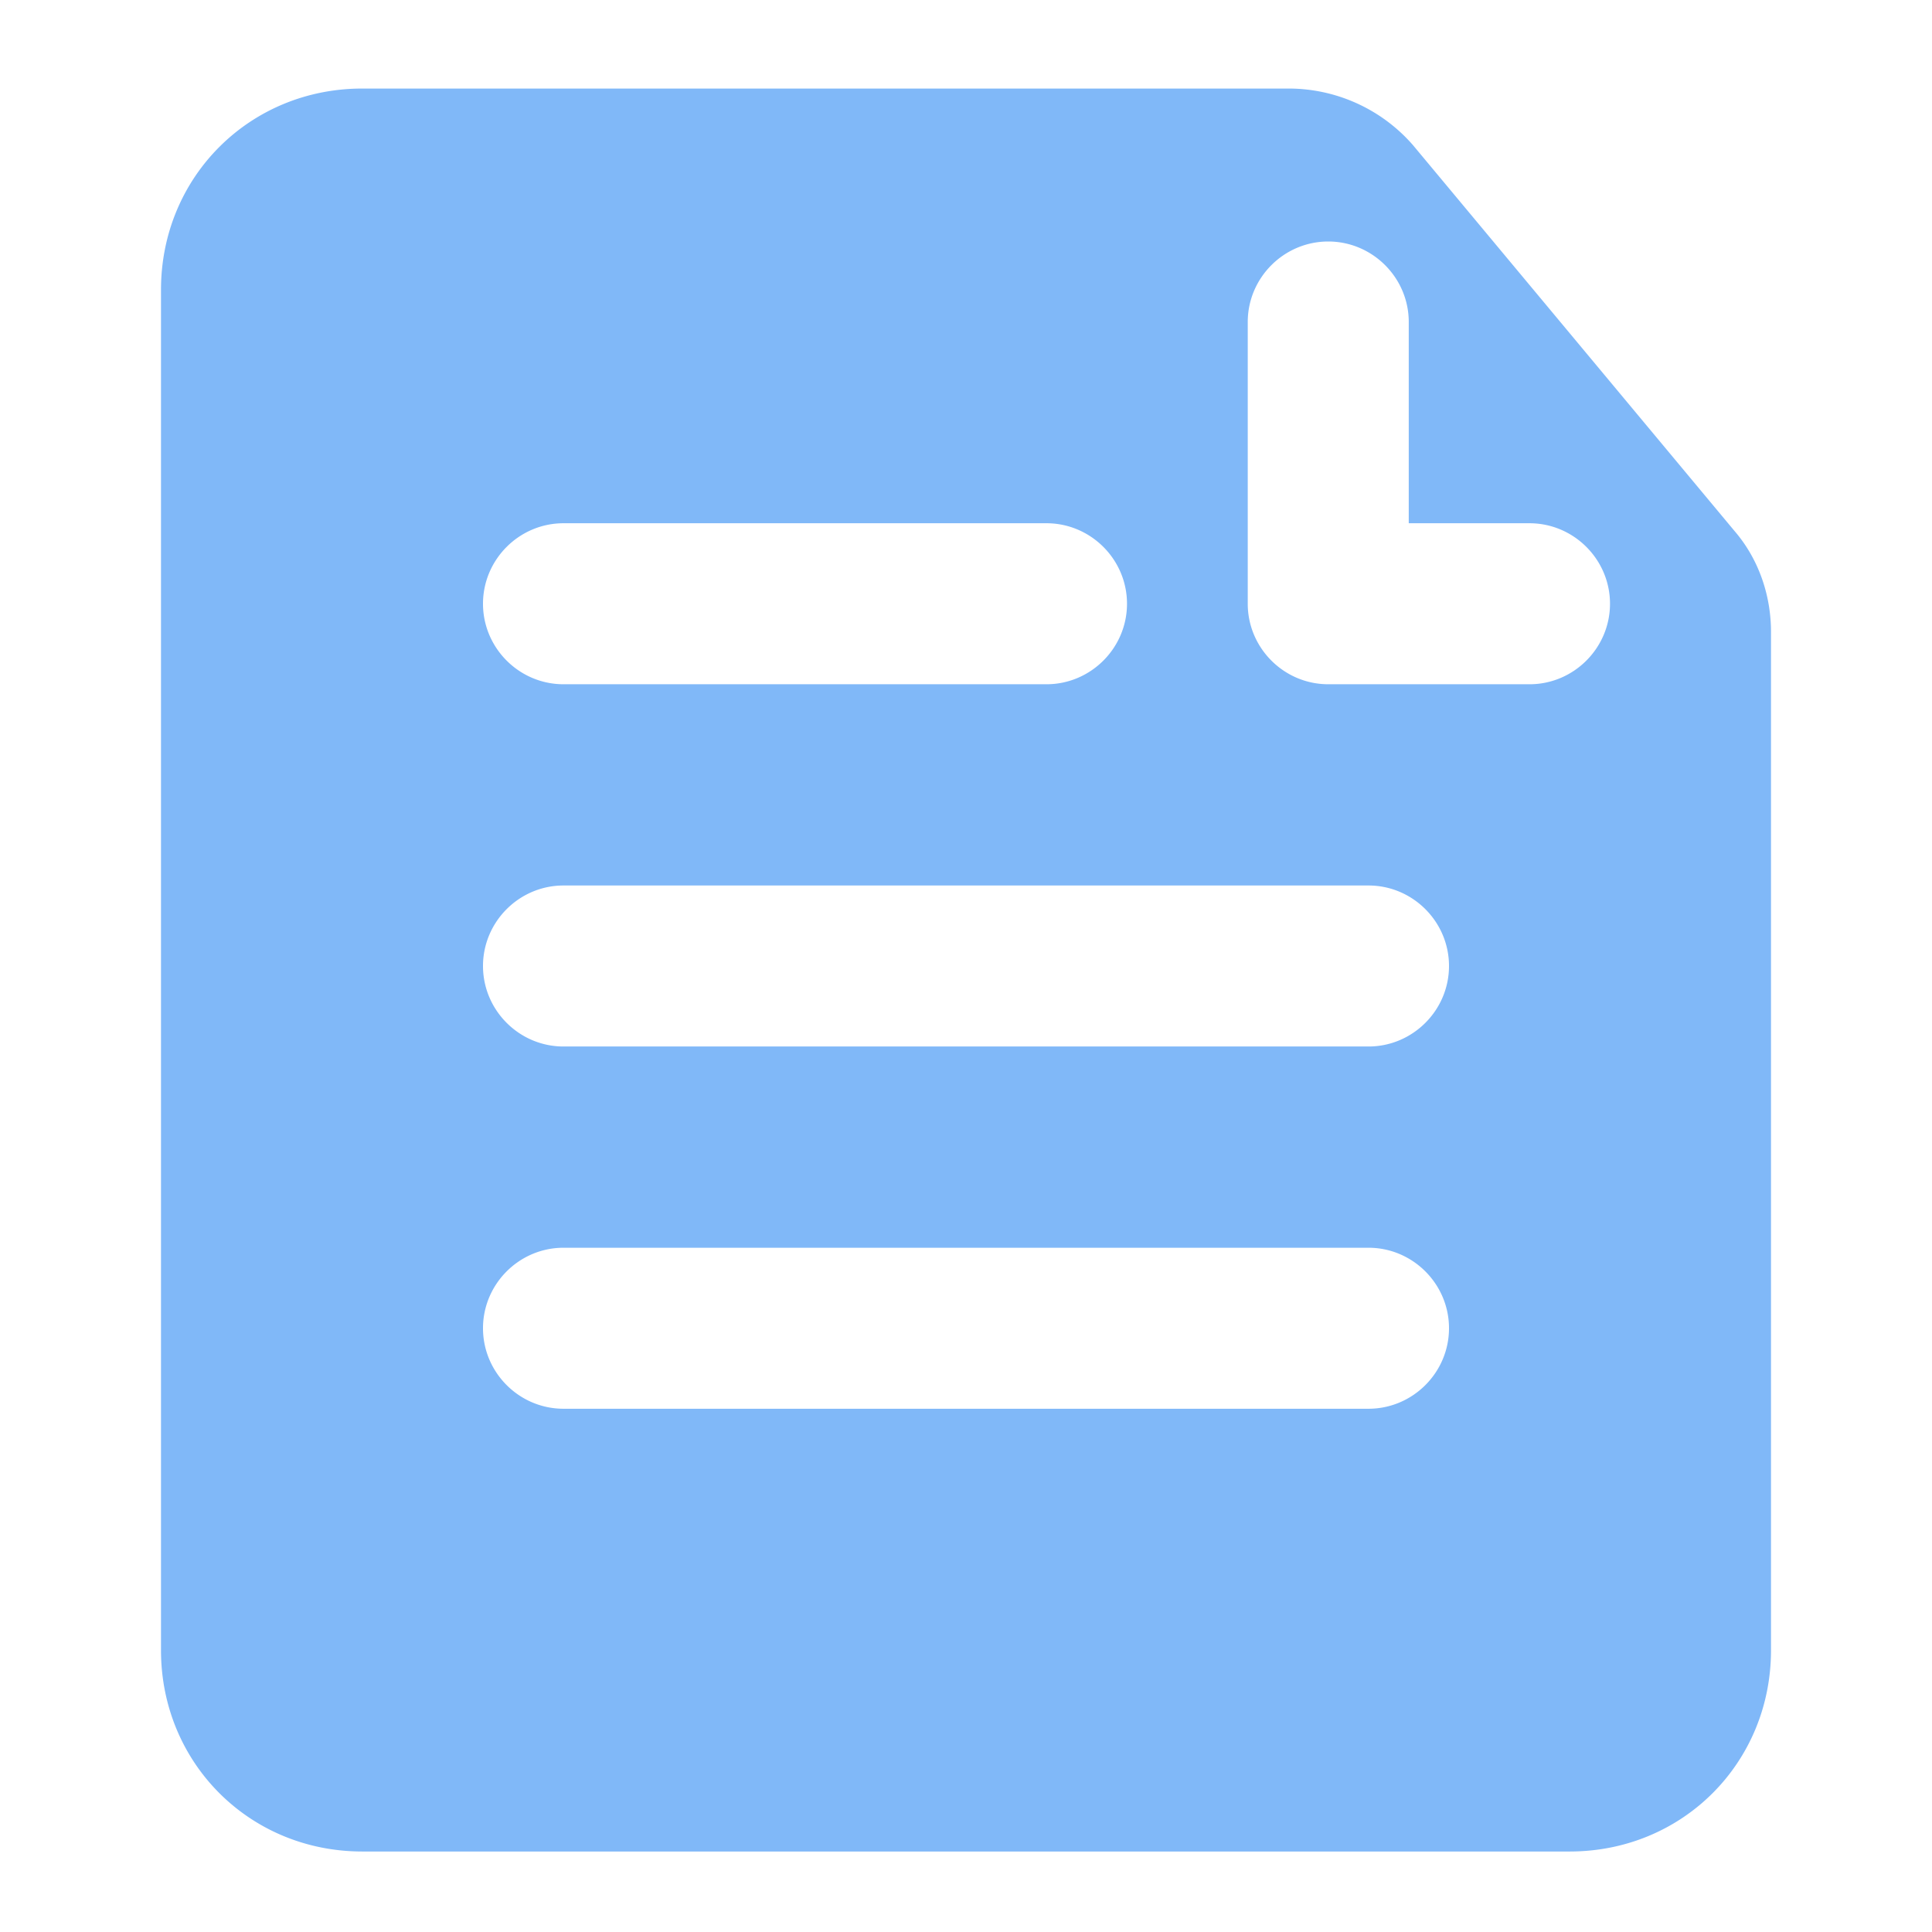 <svg t="1679286429945" class="icon" viewBox="0 0 1024 1024" version="1.1" xmlns="http://www.w3.org/2000/svg" p-id="1835" width="200" height="200"><path d="M919.467 281.6l-170.667-204.8A87.467 87.467 0 0 0 682.667 46.933H192c-59.733 0-106.667 46.933-106.667 106.667V874.667c0 59.733 46.933 106.667 106.667 106.667h640c59.733 0 106.667-46.933 106.667-106.667V334.933c0-19.2-6.4-38.4-19.2-53.333zM298.667 277.333h256c23.467 0 42.667 19.2 42.667 42.667s-19.2 42.667-42.667 42.667H298.667c-23.467 0-42.667-19.2-42.667-42.667s19.2-42.667 42.667-42.667z m426.667 469.333H298.667c-23.467 0-42.667-19.2-42.667-42.667s19.2-42.667 42.667-42.667h426.667c23.467 0 42.667 19.2 42.667 42.667s-19.2 42.667-42.667 42.667z m0-192H298.667c-23.467 0-42.667-19.2-42.667-42.667s19.2-42.667 42.667-42.667h426.667c23.467 0 42.667 19.2 42.667 42.667s-19.2 42.667-42.667 42.667z m85.333-192h-106.667c-23.467 0-42.667-19.2-42.667-42.667V170.667c0-23.467 19.2-42.667 42.667-42.667s42.667 19.2 42.667 42.667v106.667h64c23.467 0 42.667 19.2 42.667 42.667s-19.2 42.667-42.667 42.667z" fill="#80B8F8" p-id="1836"></path></svg>
